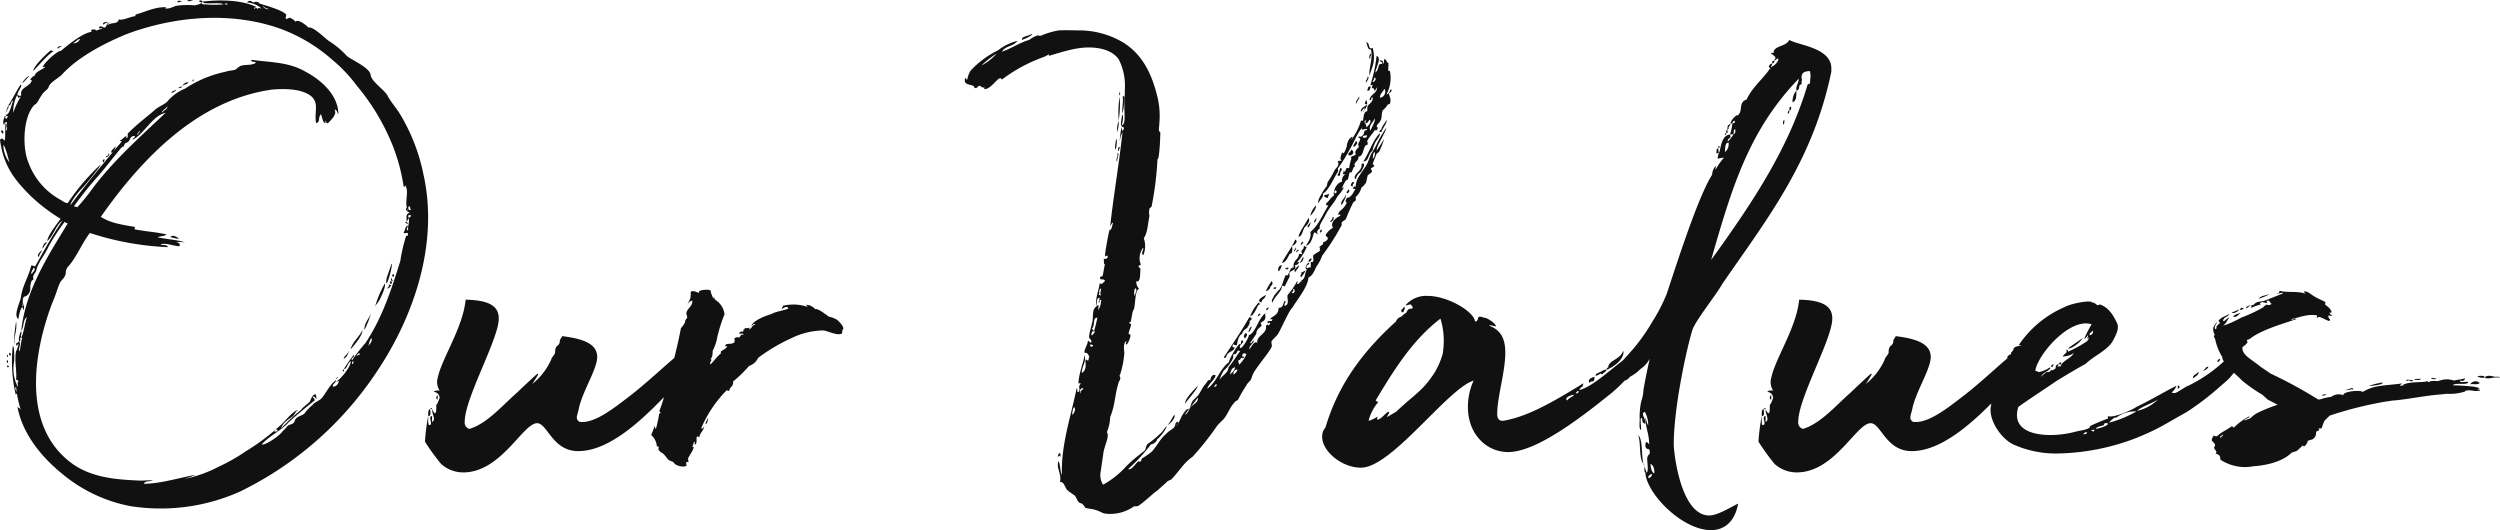 <svg xmlns="http://www.w3.org/2000/svg" width="422.64" height="89.625" viewBox="0 0 422.64 89.625">
  <path id="パス_2478" data-name="パス 2478" d="M29.6-76.64c-.32-.16-.56-.16-.56.08C29.28-76.4,29.68-76.32,29.6-76.64Zm-3.44,0c-.4,0-.8-.24-.8.24A3.048,3.048,0,0,0,26.16-76.64ZM28-63.04c0-.16.24-.16,0-.4C28-63.2,27.76-63.2,28-63.04ZM-3.44-57.92c-.08-.56.48-.72.16-.96C-3.44-58.48-3.68-58-3.44-57.92Zm-.96,3.04c0,.32-.16.4.24.64C-3.92-54.48-4.16-54.72-4.4-54.88Zm17.28,5.52c0-.16.16-.24.16-.48C12.8-50,12.56-49.52,12.88-49.36ZM63.84-39.2c0-.16.24.24.48.24C64.32-39.04,64.08-39.6,63.84-39.2Zm-2.32,6.96c-.24,1.12-1.12,2.72-.8,3.36C61.04-29.28,61.84-32.24,61.52-32.24Zm.32,1.76-.24.24C62-29.68,62.08-30.56,61.84-30.48Zm-.32.56c-.16.4.08.88.24.48C61.6-29.52,61.6-29.76,61.52-29.92Zm-.24.64c0,.32,0,.4.24.48C61.6-28.96,61.76-29.28,61.28-29.28ZM58.72-24.8a1.635,1.635,0,0,1,.4-.72c.4-.4,1.6-2.96,1.28-3.36A17.6,17.6,0,0,0,58.72-24.8Zm-1.76,3.76a15.985,15.985,0,0,0,1.2-3.04C57.92-23.12,56.88-22.24,56.96-21.04ZM-1.92-22.48c-.08.4-.56,3.92-.24,3.68C-2.4-19.6-1.68-21.04-1.92-22.48ZM53.44-14.4C53.76-13.92,52.96-13.92,53.44-14.4ZM52.4-13.12c0,.24-.48.24-.16.32C52.4-12.88,52.56-13.12,52.4-13.12ZM-2.96-16.64c.24-.24.24-.4-.08-.56C-3.2-17.04-3.04-16.88-2.96-16.64Zm-.48-.24C-3.04-16.64-3.52-16.08-3.44-16.88Zm-.08,1.12s.08.4.24.24C-3.28-15.76-3.28-16.16-3.52-15.76Zm.08.72C-2.72-14.96-3.52-14.4-3.44-15.04ZM2.4-34.56c-.16.32-.96.8-.48,1.2C2.16-34.32,2.32-33.84,2.4-34.56ZM5.68-68.24c-.72,0-3.04,2.24-3.12,2.8.08,0,.24-.24.4,0-.8.56-1.68.8-1.76,1.52,0-.32-.72.48-.72.48,0,.24.24,0,.24.24-.24,1.04-2.08,1.12-1.76,2.48-.32.24-.24,0-.64,0-.08-.64.88-1.44.56-1.84-.8,1.12-1.36,2.48-2.16,3.6.64,0,.32-.64.88-.88-.32.72-.64,2.56-1.28,2.4,0,.24.4.24.4.4-.24,0-.24.56-.4.24-.24-.24.24-.48-.16-.4-.08.4-.48.96-.08,1.6,0-.72.24-.4.48-.64-.08.64.16,1.36-.24,1.52,0-.24.4-1.04,0-1.28-.16,1.12,0,2.08-.16,2.96-.24-.08-.32-.64-.8-.16.56,4.24,2.24,6.56,5.12,9.44A29.052,29.052,0,0,0,5.6-39.84c-.48.72-2.24,2.88-2.24,3.76,1.04-.88,1.44-2.72,2.56-3.44C4-36.72,2.64-34.16,1.28-31.76a.862.862,0,0,0-.64-.16c-.48,2-1.52,3.44-1.76,5.44-.24,1.04-1.28,3.04-.4,3.6,0-.32.4-2.16.72-2a.79.79,0,0,0,.16.48,3.443,3.443,0,0,0,0-1.28c0,.4,0,.64-.24.64.24-.48-.16-1.68.56-1.68a1.462,1.462,0,0,0,.8-1.44,2.923,2.923,0,0,1,.24-1.2c.48-.32.24-.32.24-.56,0-.56.48-.8.56-1.28.24-1.2,1.44-2.56,2.08-4a33.7,33.7,0,0,1,2.72-4.16c.16.32.24.16.48.32C3.6-33.76-.4-27.68-1.04-20.88c.48-.64.24-1.92.96-2.32-.32.72-.56,2.88-.96,3.36-.24-.24.24-.8-.08-.96-.16.48-.56,1.44-.16,1.76.16-.32-.08-1.04.4-.64-.24.64-.24,1.52-.48,2.24-.32-.32.48-1.36-.16-1.68,0,.4-.72.16-.24.8,0-.16.08-.24.24-.4,0,.4-.4,1.44-.4,1.2-.32,1.76.16,3.28,0,4.88.24.08.32.08.4.32-.4.32.16.88-.16.8a6.582,6.582,0,0,1-.56-4.24c0-.4.08-2.56-.24-2.56A24.975,24.975,0,0,0-2-10.16c.64-.16-.4-.88.08-1.28a17.848,17.848,0,0,0,.8,3.92A1.126,1.126,0,0,0-1.68-8C-.88-3.76,2,.08,5.68,3.12a25.572,25.572,0,0,0,11.6,5.6,32.826,32.826,0,0,0,18.56-2.4,58.308,58.308,0,0,0,23.28-20.4c6.32-9.44,10.4-21.68,7.84-33.2a31.8,31.8,0,0,0-3.92-10.16c-.64-1.12-1.6-2.08-2.24-3.36-.8-1.12-2.72-2.32-2.8-3.44-.24-1.2-3.12-2.4-4-3.12a14.343,14.343,0,0,0-2.96-2.48c-.64-.4-2.72-2.56-3.52-2.32-.24-.24-1.76-1.6-2.24-.96,0-.24-.72-.64-.96-.72l-.56.24c-.24-.24,0-.4,0-.72-.48-.72-3.04-1.44-4.56-1.92-.08-.32-.72-.32-.96-.16-.48-.24-.72-.48-1.12,0a4.071,4.071,0,0,1,2.48,1.04c-.24-.08-.64-.24-.8.16.08-.72-.56.08-.48-.16,0-.32.32-.08.32-.32-2.56-1.2-6.24-1.2-8.96-.88-.16.64,2.96,0,3.44.48a19.276,19.276,0,0,1-3.04,0c-.4,0-.56,0-.64-.24a3.044,3.044,0,0,1-1.2.4,13.689,13.689,0,0,0-3.12.08c-.48.16-1.36.64-1.92.4.16,0,.16,0,.24-.16-1.92-.08-3.52.8-5.04,1.2-.32.16,0,.32-.24.32-.56,0-2.4.88-2.72.48-.08.96-1.28.48-1.92,1.04,0-.24.16-.24.4-.48-.72.16-.4.72-.88.88-.4,0-.64-.48-.96,0,0,.24.56,0,.56.24-.72,0-.88.4-1.12.16-.32-.24-1.04,0-.64.32C9.52-71.36,6.88-69.28,5.68-68.24ZM-4.08-52.32c.4.32.88,2.48,1.04,2.96A5.117,5.117,0,0,1-4.08-52.32Zm1.68-5.44a6.171,6.171,0,0,1,.64-2.96c.4.64.08.48.64.24A12.374,12.374,0,0,0-2.4-57.76ZM1.04-31.6c.48.4-.08.64-.32,1.12C.48-30.8.96-31.2,1.04-31.6ZM64.4-41.92c.64,0,0,.24.48.48C64.32-41.04,64.4-41.68,64.4-41.92ZM40.72-75.36c.16.24-.88,0-.88-.48A1.171,1.171,0,0,0,40.72-75.36Zm-6.88-.8c0,.24-.24,0-.48.08C33.36-76.4,33.84-76.16,33.84-76.16ZM8.88-70.24a1.135,1.135,0,0,1-1.2.72C8.16-69.68,8.48-70.24,8.88-70.24Zm46,54.96v-.32C55.2-16.08,55.2-15.28,54.88-15.28Zm.8-1.36c-.08,0,.24-.64.48-.4C56.32-16.8,55.84-16.88,55.68-16.64Zm2-1.68a2.55,2.55,0,0,1,.48-1.36C58.4-19.12,57.84-18.72,57.68-18.32Zm5.92-19.2c.16.4.8-.32.72.4,0,.24-.32.24-.24,0a26.574,26.574,0,0,0-1.04,4.4c-1.52,4.88-3.04,9.6-5.92,13.92a25.329,25.329,0,0,0-2.24,2.88c-.32-.4.48-.4.32-.96a24.121,24.121,0,0,0-1.68,2.4c.4.24.64-1.04,1.12-1.28.16.72-1.68,3.12-2.48,3.44.24,0,.24-.08.48-.08a1.109,1.109,0,0,1-.88.96c-.48-.32.4-.56.4-1.12-1.2.88-1.76,2.4-2.56,3.2-.56.4-1.2.64-1.36.96A8.2,8.2,0,0,0,46.8-6.88c-.56.4-1.12.4-1.52.96-.16.48-.24.72-.88.88-.64.24-.64.64-1.2,1.04-.48.8-2.96,2.48-3.6,2.32C40.72-3.04,42.88-4,44.16-5.44,45.6-6.72,47.12-8,48.56-9.12c0-.24-.16-.48-.32-.48.16-.48.32,0,.64.24-.08-.24,0-.8-.24-.8s-.56.32-.88,1.2c-.48.56-1.12.88-1.52,1.44A31.606,31.606,0,0,0,42.88-4.4c.32-1.04,1.28-1.52,2-2.08.24-.16.56-1.04.96-1.04-.8-.08-2.64,2.32-3.12,2.64A37.327,37.327,0,0,1,36.96-.56a31.983,31.983,0,0,1-4.64,2.64,22.149,22.149,0,0,1-5.84,2.08,20.022,20.022,0,0,0,2-.72c-2.72.48-6,1.52-8.8,1.52.24-.56.96-.32,1.52-.56-.88-.08-1.68.08-2.64,0-3.84-.16-7.84-.56-11.04-2.88C-1.12-4.8,1.12-17.44,4.16-25.52c.64-1.44.8-2.24,1.28-3.36.24-.64.8-.8,1.04-1.68a1.693,1.693,0,0,1,.32-1.12c1.36-1.36,2.48-4.16,3.76-5.76a48.41,48.41,0,0,0,13.2,2.4c-.16-.4-.56-.32-1.28-.4.72-.48,2.16.24,3.2.24.24-.4-.16-.64-.56-.72a10.2,10.2,0,0,1,1.52.08c-1.36-.48-3.44-.56-4.64-.88.24-.16,1.28-.16,1.52-.48-2.4-.48-2.24-.32-5.12-.8-.64-.08,0-.24-.32-.48-2.48-.4-4.16-.72-5.68-1.68,6.96-9.92,16.4-19.76,28.96-21.52,2-.16,4.32-.16,6,.72C49.6-59.76,48.4-58,48.8-56c.8-.24.24-.8.8-1.52.24.4.24,1.28.72,1.52.16,0,0-.24,0-.48.24.4.24.48.48.48.48-.48,1.6-1.52,1.12-2.24.32-.24.48.56.64.72,0-3.2-2.88-5.76-5.44-7.12-2.96-1.76-6-1.6-9.28-2.08,0,.48.48.24.8.48-.56.48-1.6.32-2.32.48-.48.08-.72.4-1.2.72-.48.16-1.2.16-1.52.32a19.757,19.757,0,0,0-6.96,2.88A7.737,7.737,0,0,0,23.6-59.6c-.56.48-1.28.72-2.08,1.36-.56.56-3.12,2.48-4.56,4-.08.56.16.56-.24.8v-.4c-.48.24-.72.72-1.12.72,0,0,.32.32.4.16-2.72,3.2-5.84,6.96-8.72,10.8-.08-.48,1.6-2.56,1.92-2.8.32-.32,2-2.32,2.24-2.72a6.052,6.052,0,0,0,.96-1.36,36.77,36.77,0,0,0-5.6,6.56c-.56-.08-.64-.24-1.2-.56A11.773,11.773,0,0,1,.16-49.36C-.88-51.84-.8-57.04,1.2-59.12c.48-.16.72-.96,1.2-1.6.4-.72,1.04-.88,1.2-1.44.32-.88,1.84-1.52,2.4-2.24,2.72-2.88,7.04-5.12,10.72-6.64,8.08-3.04,17.76-3.92,26.16-.88a27.684,27.684,0,0,1,8.56,5.12,25.86,25.86,0,0,1,4.32,4.56,37.135,37.135,0,0,1,6.16,10.48,31.356,31.356,0,0,1,1.68,6.48c.24,0,.24,0,.24-.24.8,1.12-.24,2.88.48,4.32-.16,0-.16-.48-.24-.48-.32.32.24.72.56.8-.8.32-.48.72-.56,1.44.24,0,.24-.4.32-.48.32.32-.24,1.68,0,1.92-.56.4-.08-.48-.08-.72C63.84-38.56,63.84-37.84,63.6-37.52ZM42.24-4.16c.16.4-.24.16-.48.4C41.76-3.76,41.84-4.4,42.24-4.16ZM23.36-57.76c-4.4,4.16-8.72,8-12.24,12.64A33.406,33.406,0,0,1,8.4-41.76c0-.08-.32-.16-.56-.16a61.278,61.278,0,0,1,4.24-5.28c1.44-1.68,2.48-3.12,3.92-4.8.24,0,.16.16.48-.56.24-.16.48-.16.64-.4.24-.16.24-.88.96-.88.32.16-.32.4-.32.64C19.68-54.08,21.12-57.28,23.36-57.76Zm-4.48,3.04c.32.24-.24.4-.24.72C18.4-54.32,18.88-54.32,18.88-54.72Zm4.72-4.16c.24.4-.56.72-.88,1.12C22.72-58.24,23.6-58.48,23.6-58.88Zm40.8,18.8c-.08-.32,0-.48.48-.32C64.72-40.4,64.88-39.92,64.4-40.08ZM28-76.8c-.4.16-.8-.24-.96.16C27.44-76.64,27.76-76.56,28-76.8ZM13.52-73.12c-.32,0-.88.08-.72.48C13.04-72.88,13.92-73.2,13.52-73.12ZM5.2-68.56c0-.24.8-.48.56-.48C5.44-69.04,4.88-68.88,5.2-68.56Zm-1.28.24c-.64.56-2.72,2.48-2.96,3.44.24,0,2.24-2.56,3.44-3.28Zm22.32,6c.24-.24.8-.24.96-.56C26.72-63.04,26.16-62.4,26.24-62.32Zm-.8.4c.08,0,.56,0,.72-.24C25.76-62.32,25.28-61.68,25.44-61.92Zm-1.12.8c.32,0,.96-.48.8-.56C24.88-61.44,24.4-61.44,24.32-61.12ZM.32-64c-.4.08-1.36,1.2-1.12,1.2A15.358,15.358,0,0,0,.32-64ZM14.16-51.04c.4.16.96-1.28.64-.96C14.56-51.6,14.16-51.52,14.16-51.04Zm-.48.16c.08.56-.4.24-.4.64C13.52-50.24,14.16-50.8,13.68-50.88ZM60.88-28a1.61,1.61,0,0,0,.64-.64.588.588,0,0,1-.48-.16C61.28-28.24,60.88-28.48,60.88-28ZM2.56-34.72a3.606,3.606,0,0,1,.8-1.12C2.8-35.92,2.48-35.04,2.56-34.72ZM56.64-21.04c-.56,1.2-1.76,2.08-2,3.28C55.44-18.72,56.64-20.08,56.64-21.04Zm-3.2,4.88c.48-.16.96-1.04.8-1.36C54.24-16.88,53.68-16.88,53.44-16.16ZM24.16-36.72c.32,0,1.28.4,1.44.16C25.2-36.72,24.56-37.28,24.16-36.72ZM67.76-6.48v-.08a35.756,35.756,0,0,0-.56,4.4A37.08,37.08,0,0,0,69.92,1.6a5.577,5.577,0,0,0,3.76,1.44c6.4,0,10.08-8.32,12.48-8.32,1.76,0,2.56,4.72,6.96,4.72,5.6,0,11.44-6,14.8-9.44a10.59,10.59,0,0,0,1.6-2.56c.64-1.44,2-3.04,2-4.24a1.476,1.476,0,0,0-.4-.96c-2.8,2.16-6.24,5.6-9.76,8.24-2.4,1.84-5.68,4.4-8.08,4-.4-.4-.4-.4-.4-.8,0-.24.24-.96.32-1.36.56-2.88,3.12-6.72,3.12-8.8,0-2.4-2.8-3.12-5.92-3.52,0,.08-.4.64-.4.72,0,1.2-.8.48-.8,2.08,0,.24-.64.88-.64,1.12a11.034,11.034,0,0,1-3.2,4.16c-.16.24.32-.48.8-1.28.32-.48.16-.48,0-.4-.4.32-2.96,2.72-3.36,3.12-2.64,2.32-5.12,5.28-8.08,6.16a1.108,1.108,0,0,1-.8-1.2c0-4,5.76-14,5.76-17.44,0-1.92-1.28-3.12-5.6-3.2-.48,4.8-4,9.84-4.72,13.2a2.627,2.627,0,0,0,.32,2.16c-.16,0-.88-.08-.96.24a1.032,1.032,0,0,1,.96.96c0,.08-.4,1.2-.56,1.2,0,.88,0,1.44-.24,1.44-.08,0-.32-.32-.48-.72,0,.72.32,1.2.32,1.68,0,.24-.16.48-.32.48v-.96c-.8,0,.32,1.52-.48,1.52C67.68-4.96,67.76-6.08,67.76-6.48ZM69.36-10c-.24.08-.4.64,0,.72ZM68.08-7.68c-.4.08-.32.8-.32,1.2.56,0,.32-.8.32-1.2h.32C68.32-7.92,68.32-7.92,68.08-7.68ZM136.8-22.8a4.182,4.182,0,0,0-1.28-.48c-.4-.24-1.84-1.44-2.32-1.28-.16,0-.16-.32-.4-.32a1.683,1.683,0,0,0-1.2-.4c.24.16.32.32.24.32a7.459,7.459,0,0,0-4.16-.16c.16-.08-.16.4-.16.56.32-.16.8-.64,1.12-.16,0,.24-2.24.56-2.8.96-.8.24-3.12,1.04-3.44,2-.08.24.4-.56.64-.16-.72.16-.32.4-1.04.8l.08-.4c0,.24-.8.16-.48.16-.72,0-.08.24-.56.24.08.72-.56,0-.72.72.4,0,.72-.16.72.24-.56-.4-.4.48-.96.4.16-.24-.4.08-.56.08a2.16,2.16,0,0,1,0,.72c-.4.4-1.28.16-1.44.4-.4.4.16.24.24.24-.32.72-1.44.8-1.04,1.2-.8.64-1.28,1.44-1.84,1.92-.16-.56.56-.88,0-.88.4-.32.4-1.04.4-1.44a7.715,7.715,0,0,0,.8-2.4,26.364,26.364,0,0,1,1.2-3.76A3.281,3.281,0,0,0,116.48-26a.8.8,0,0,1-.4-.8,1.658,1.658,0,0,1-.16.48c-.24-.88-.4-.8-.4-1.36-.4-.32-1.44-.08-1.6-.08-.08.08-.64.16-.32.48-.72-.24-.56-.32-1.36-.32-.24.32,0,.64-.16.8.16.4-.48,1.12-.48,1.52a.938.938,0,0,1,.8-.72c.08.88-.72,1.2-.96,1.92-.16.4.08.4.08.8.08.32-.24.32-.32.72,0,.4-.56,1.04-.72,1.2a81.347,81.347,0,0,1-2.4,9.44,21.248,21.248,0,0,1-1.28,4.64c.32.08.24.32,0,.4a20.365,20.365,0,0,1-.56,2.56c-.16-.08-.16-.48-.24-.48a7.775,7.775,0,0,1-.56,1.52,2.735,2.735,0,0,1,.96,1.92c.24,0,.32,0,.32.16-.24.64.56.88.8,1.12.88.88.48.96,1.68,1.36.24.64,1.68.96,2.24.64,0,0-.16-.48,0-.64.56,0,.24,0,.24-.56.24-.72.8-1.12.96-2-.16,0-.24,0-.24-.08.24-.24.08-.64.4-.8.08.24-.16.4.08.48.56-.32-.16-1.84.72-1.2,0-.72.88-1.28.8-2,0,.32-.4.72-.48.4a20.778,20.778,0,0,1,4.16-6.24c.24-.24.32,0,.56,0,0-.64.8-.8.64-1.6A21.753,21.753,0,0,0,122-14.96a2.561,2.561,0,0,0,1.52-1.36,29.587,29.587,0,0,1,5.52-3.28,12.58,12.58,0,0,1,5.6-1.36c.8.16,2.24.88,2.96.56.24-.08.08-.56.24-.72C138.24-21.36,137.28-22.48,136.8-22.8ZM115.04-6.16c-.16.48-.4.64-.4,1.04C115.04-5.2,115.12-6.4,115.04-6.16ZM226.32-69.68c.24.48.24,1.36.8,1.2.4,1.52-.4,3.28-.24,4.4.56-1.68,1.04-2.4.56-4.64C226.56-68.32,227.04-69.6,226.32-69.68Zm.72,1.92c-.08.08-.4.8,0,.88C226.88-67.28,227.36-67.68,227.04-67.76Zm.08,5.6c-.56-.24-.48.4-.64.64C227.04-61.36,226.96-62,227.12-62.16Zm-42.48.96c-.16.4,0,.64.08.32C184.72-60.96,184.72-61.6,184.64-61.2Zm.48.72c.24.48-.16,2.32,0,2.8a10.74,10.74,0,0,0,.32-2.8C185.44-60.56,185.28-60.56,185.12-60.48Zm-.48,0a16.766,16.766,0,0,0-.16,4A17.089,17.089,0,0,0,184.64-60.48Zm44,6.16c-1.2,1.2-1.76,3.2-2.8,4.8.8,0,.8-.88,1.2-1.44.08-.24.4-.32.4-.56a3.048,3.048,0,0,1,.24-.8C227.92-53.12,228.72-53.68,228.64-54.32Zm-4.08,1.36c0,.24-.64.8-.32.96C224.56-52.16,225.12-52.8,224.56-52.96ZM184.48-52s-.24.72,0,.72C184.48-51.52,184.88-52,184.48-52Zm39.28.48c.08.4-.8.64-.32.96C224.08-50.48,224.48-51.28,223.76-51.52Zm-39.52.56c.24.56-.4,1.2,0,1.44C184.16-50,184.72-50.96,184.24-50.96Zm41.52,1.76c-.4.08-.08.4-.32.8-.32.72-1.52,1.28-.88,1.92a1.776,1.776,0,0,1,.88-1.28C225.76-48.32,226.24-49.12,225.76-49.2Zm-1.68,3.12c-.24.16-.64.72,0,.8C223.84-45.76,224.64-45.92,224.08-46.08Zm-.8,1.28c0,.32-.32.24-.24.64C223.36-44.08,223.68-44.72,223.28-44.8Zm-5.44,2.72a3.211,3.211,0,0,0-.96,1.76C217.28-40.72,217.92-41.6,217.84-42.08Zm2.8,1.92c0,.56-.32.48-.4.88C220.64-39.28,221.12-40.16,220.64-40.16Zm-4.08.16c-.48,1.04-1.52,2.32-1.68,3.2.64-.08.64-.96,1.04-1.6C216.24-38.72,216.96-39.36,216.56-40Zm2.08,2c0,.08-.32.48,0,.48C218.72-37.6,219.04-38,218.64-38Zm-3.68,3.44c-.32-.16-.64.4-.32.4C214.64-34.4,214.88-34.4,214.96-34.56Zm.72,1.2c-.24.24-.32.64-.64.96C215.52-32.4,215.84-33.2,215.68-33.36ZM212.08-32c-.56.08-.64.4-.64,1.04C211.84-31.12,211.92-31.6,212.08-32Zm2.8,0c-.16.4-.96.72-.56,1.2C214.48-31.2,215.12-31.68,214.88-32Zm-1.84.72c.4-.48-.16-.32-.48-.08C212.72-31.36,212.88-31.28,213.04-31.28Zm-2.4,3.2c.24.16.48.16.48-.24C210.96-28.16,210.64-28.32,210.64-28.08Zm-1.28,1.12c-.4.24-1.84.96-.72,1.28C208.56-26.16,209.28-26.32,209.36-26.96Zm-2.64,3.6c.72-.16,1.2-1.84,1.44-1.92.16-.08.32-.08,0-.4A6.312,6.312,0,0,0,206.72-23.36Zm3.2-1.44c-.48-.08-.4.24-.56.4C209.76-24.32,209.76-24.8,209.92-24.8Zm-1.44,1.04c-.32-.16-.64.4-.32.4C208.24-23.6,208.48-23.6,208.48-23.76Zm-2.64,3.28c-.08.32-.4.48,0,.88C205.92-19.76,206.56-20.48,205.84-20.48ZM174.64-.16c-.48-.16-.32.4-.48.56.4-.08.16-.4.48,0Zm12.64-26.96c-.24,1.04-.24-.96,0-.96C187.68-27.92,187.36-27.36,187.28-27.12ZM196.64-8c-.32.48-.48,1.12-.96,1.28.64-.96,1.44-1.84,2.16-2.88C198.08-8.96,197.04-8.4,196.64-8ZM161.28-65.76a15.706,15.706,0,0,1,2.56-2A8.633,8.633,0,0,1,161.28-65.76ZM227.44-50c0-.4,0-.88.32-1.12C227.92-50.96,227.68-50.08,227.44-50ZM181.12-26.96c.24-.56-.16-.8.4-1.12-.08.72-.24.72,0,1.28A.47.47,0,0,0,181.12-26.96Zm32.64-.4c.08-.24.4-.16.16-.64C214.56-27.92,214.08-26.96,213.76-27.36Zm-33.44,6.48c-.4-.24-.4-.72-.24-.48.4-.8,0-1.76.8-1.76A22.914,22.914,0,0,1,180.32-20.88Zm.16.08s-.32.72-.64.64C179.92-20.48,179.84-20.96,180.48-20.8Zm-.32,2.32c0,.4-.64.32-.48-.08C179.84-18.72,179.84-18.48,180.16-18.48Zm24.56,2.56c.72-.16-.08-.4.96-.4,0-.24-.24-.24-.32-.24,0-.56.32-.64.72-.4a5.7,5.7,0,0,1-1.2,1.76A1.075,1.075,0,0,1,204.72-15.92Zm-1.36,2.4c-.08-.16.16-1.2.8-1.2,0,.24-.08.24-.08.16C204.08-14.16,203.68-13.92,203.36-13.52Zm.48,0s.08-.96.72-.8A1.2,1.2,0,0,1,203.84-13.52Zm-3.28,2c.08-.08.32-.16.32-.4C201.28-11.76,200.88-11.28,200.56-11.52Zm-22.48,1.2c-.32-.16-.16-.96.4-.88C178.48-10.8,177.84-10.88,178.08-10.32Zm-1.52,3.6c.16-.4.08-.96.4-1.28C177.28-7.68,176.96-6.8,176.56-6.72Zm-6.8-64.4c-.32.4-1.84.4-1.6,1.04C168.32-70.16,170.08-70.8,169.76-71.12Zm56.56,11.2c-.24.56-.4.72.16.72-.32.4-1.2.64-1.04,1.28.24-.24.32-.48.64-.64.08.4-.64.88-.24.64C226.32-58.56,226.72-59.28,226.32-59.92Zm-2.56,6.8c.48-.88.16-.64-.32-.16a2.417,2.417,0,0,0-.4,1.28c.08-.48-.56,2-.8.72.08.48-.56,1.2-.08,1.6-.08.08-.64,0-.64.16.4.72-.4,1.12-.56,1.52a13.574,13.574,0,0,1-1.12,1.92c-.16.32-.08.72-.32.88a13.233,13.233,0,0,0-1.2,2c0,.08-.24.64,0,.72,0-.48.96-1.04.64-1.6.96-.4,1.92-2.72,2.56-3.68.16-.16,0-.4,0-.56a29.446,29.446,0,0,0,2-3.2c.8-1.36,1.36-2.96,2.24-3.84-.72.96.72,0,.72.48,0,.08-.4.08-.4.16-.24.4,0,.56-.56.96-.16.16-.4-.16-.56.16.96.32-.4.88.16,1.6-.4.4-.8.72-.56,1.28-.08.24-1.12.32-.72.64a8.347,8.347,0,0,0-.4,1.68c-.08,0-.32-.08-.4,0-.4.4-.08.88-.56.4.16.48-.56.64.48.64-.64,0-.8,1.04-.72,1.28-.72,0-1.6,1.36-1.36,2.32-.4.16-.8.88-1.2,1.2-.16.08-.32.48.24.48-.96,1.52-1.6,3.28-3.04,4.48.24,1.04-.56,1.92-.72,2.32.96-.24,1.12-1.68,1.36-2.24.16-.08.64.4.72.32-.48-.32,0-.96.24-.96-.16-.64.4-1.2.96-2.32.64-1.28,1.52-2.08,2-3.12a7.481,7.481,0,0,0,1.12-1.52c-.32,0-.32.24-.4.32a5.963,5.963,0,0,1,.8-1.6c.32.32.48-1.12.56-1.28h.32c.32-.64.24-.88.64-1.04-.56-.56.8-.96.48-1.6.88-.08.8-1.2,1.2-1.84.08-.16.4-.16.4-.24.08-.16-.08-.56-.08-.56.4-.8,1.04-1.36,1.36-2,0,.64.8-.4.24-.4.08-.56.48-.64.64-1.04.32-.48.16-1.28.4-1.76.4-.4.64-.56.8-.96a1.352,1.352,0,0,0,.4-.16c.32-.72-.16-1.52-.16-1.68.08-.24.72-.4.32-.8-.24.4-.24.8-.72.88a5.834,5.834,0,0,0,.56-4c-.48.4-.16-.88-.24-1.28-.4-.16-.32-.72-.72-.64-.08.24.08.72-.24.72.24-.64-.4-.4-.48-.64-.16.4.8.4.24.72-.64-.16-.32,1.04-1.04,1.44.24-1.04,1.12-2.56.24-2.8a24.754,24.754,0,0,1-1.04,4.88c.32.32.48-.64.24.56.8-.08.08,1.2.88-.16,0,1.12-1.12,1.12-1.28,2.16.48.16.16-.56.56-.4,0,.8-.56.96-.88,1.44-.08.16,0,.56-.08.88-.64,0-.56,1.12-.72,1.6,0,0-.32-.08-.32,0A10.633,10.633,0,0,1,223.76-53.12Zm3.68-9.84c0-.32.24-.32.24-.72C228.16-63.76,227.84-62.96,227.44-62.96Zm1.2,2.64c0-.64.48-.88.72-1.44C229.68-61.76,229.68-60.4,228.64-60.32Zm-1.6,5.6c-.4-.88.48-1.44.72-2.08C227.92-56.32,227.28-55.36,227.04-54.72ZM226.32-56c.32-.08.4-.4.56-.56.48.16-.16,1.04-.56,1.28.16-.64-.56-.8-.16-1.2C226.56-56.4,225.92-56.16,226.32-56Zm-.56,2.4c0-.48.4-.16.56-.4C226.72-53.76,226.16-53.36,225.76-53.6Zm-4.8,9.44v-.4C221.44-44.88,221.44-44,220.96-44.16Zm5.6-19.76c.08.4-.48.8-.24,1.04C226.48-63.2,226.96-63.68,226.56-63.92Zm-1.44,3.44c-.08.32-.8.88-.4,1.2C224.64-59.76,225.36-60.16,225.12-60.48Zm4.64,3.92c-.24.56-.72.96-.88,1.6-.16.16-.64.4,0,.48C229.12-55.2,229.92-56.08,229.76-56.56Zm-45.28.16a4.106,4.106,0,0,0-.24,1.92A5.964,5.964,0,0,0,184.48-56.4Zm-.4,3.12c-.32,1.2-.24,2.4,0,1.28C184.16-52.4,184.24-53.52,184.08-53.28Zm37.84,4.88a3.157,3.157,0,0,1-.48,1.2c.48.24.48,0,.48-.4C221.92-47.76,222.56-48.4,221.92-48.4Zm-2,4.32c-.08.32-.88,0-.64.56.24,0,.24.16.56.16C219.84-43.6,220.16-44,219.92-44.08Zm2.96.16c-.16.64-1.04,1.2-.72,1.76C222.48-42.56,223.04-43.76,222.88-43.92Zm-5.04,4c-.08.24-.56.56-.16.72C217.68-39.36,218.08-39.92,217.84-39.92Zm-.96.72c-.16.24-.72.64-.32.8C216.72-38.48,217.12-39.52,216.88-39.2Zm-2.56,2.88c-.56,1.36-1.44,2.4-2.24,3.92.64,0,.96-.88,1.2-1.28.08-.24.16-.24.4-.32a1.589,1.589,0,0,0,.08-1.2C214.16-35.36,214.96-36,214.32-36.32Zm1.36.4c-.32-.08-.56.56-.32.56C215.36-35.68,215.76-35.6,215.68-35.92ZM214.24-32c.64.08,1.04-.88.32-.4a9.22,9.22,0,0,0,1.76-2.8c-.24.24-.16.08-.56-.08.16.72-.72.72-.24,1.36-.24.16-.16,0-.56,0,0,1.04-1.12,1.04-.88,2.32-.64-.08-.64.8-1.04,1.28,0,.16-.16,0-.32,0-.48.96-.56,2-1.2,2.56-.16.16-.48.56-.8.96-.08.32-.56.8-.24,1.12.4-1.12,1.6-1.84,1.6-2.8.16-.08.24,0,.48.08.32-.72.56-1.12.8-1.6.08-.16-.08-.48,0-.72C213.52-31.12,214.72-31.12,214.24-32Zm.08-2.96c.24.24-.48.48-.08.64C214.24-34.48,214.72-34.88,214.32-34.96Zm2.8,1.84c-.4,0-.48.24-.56.56C216.88-32.56,217.04-32.8,217.12-33.12Zm-1.04,2a3.924,3.924,0,0,1-.8.4c.4,0-.4.64.08.72A4.405,4.405,0,0,0,216.08-31.12Zm-9.04,9.52c-.56,0-.4.72-.72.88C206.88-20.72,206.72-21.36,207.04-21.6ZM195.68-8.56c.56-.8,2.16-2.56,2.16-3.04C197.04-10.72,195.76-9.52,195.68-8.56Zm-1.76,1.84c-.48.56-.64,1.2-1.2,1.76C193.36-5.28,194.08-6.16,193.92-6.72ZM206.56-23.2c-1.28,2.32-2.8,4.48-4.32,6.8.48.32.4-.4.64-.56.24-.4,1.2-.56,1.2-1.12-.32,0-.4-.08-.32-.4.16-.32.16.08.72,0,.08-.64.24-1.6.88-1.92.08-.56.72-.88.8-.96.48-.64.56-1.04.4-1.2C207.12-22.72,207.04-23.2,206.56-23.2Zm-1.52,5.68c-.88,1.2-.96,1.52-2,2.8,0,.96-1.2,1.44-1.52,2.16a5.774,5.774,0,0,1,.72-1.6,6.9,6.9,0,0,0,1.6-2.16v-.56c.08-.08.4-.08.4-.08C204.96-17.76,204.08-17.52,205.04-17.52Zm5.28-11.76a9.482,9.482,0,0,0-.96,1.68,1,1,0,0,0,.8-.88C210.64-28.56,210.48-29.36,210.32-29.28ZM191.76-3.76a16.929,16.929,0,0,1-2.4,2c-.24.24-.24.64-.4.96-.08.24-.48.4-.8.72a23.225,23.225,0,0,0-2.32,2,15.326,15.326,0,0,1-4,3.2,3.063,3.063,0,0,1-.4-2.24l.48-3.28c.24-1.28,1.04-2.72.56-3.36a7.071,7.071,0,0,0,.56-2.56c.88-2.08.8-4,1.44-5.84,0-.24.24-.32.24-.56.16-.24-.24-.64,0-.8a14.981,14.981,0,0,0,.72-3.68c0-.16-.32-1.68.4-2,0,.08-.32.48,0,.64a3.379,3.379,0,0,0,.64-1.6c0-.16-.32-.16-.32-.24,0-.4.48-1.36.4-1.68,0,0-.4,0-.24-.32.32.4.32-1.36.64-2,.4-.4.16-3.28.96-3.6a1.931,1.931,0,0,1-.48-1.28c.8.32.64-1.44.72-2.08.08-.16-.8-.4.08-.72a2.82,2.82,0,0,1,.4-2.88c.08.48-.48.96,0,1.28a3.979,3.979,0,0,0,.08-2.88c.64-.8.72-2.64.96-3.76a3.03,3.03,0,0,1,0-1.2c0-.16.4-.24.4-.56a55.287,55.287,0,0,0,.96-7.84c.32.16.48-3.76.48-4.4,0-.24-.24-.24-.24-.56,0-.4.08-.8.08-1.2a13.536,13.536,0,0,0-.4-4.64c-1.04-4.16-2.8-7.2-5.92-9.04a14.61,14.61,0,0,0-6.8-1.92c-1.2,0-2.88-.08-3.92,0a12.992,12.992,0,0,0-2.96.88c-.32.08-.48-.08-.72,0a5.174,5.174,0,0,0-1.28.72c-1.68.48-2.8,1.36-4.64,2,.64-1.04,2-.88,2.64-1.84a8.944,8.944,0,0,0-3.28,1.6,15.943,15.943,0,0,0-4.64,3.44,4.288,4.288,0,0,0-.56,1.52c-.24,0-.4-.64-.4,0-.16.88.96.8,1.36,1.04.4.16,0,.32.48.4.24,0,.32-.4.72-.4,0,0,.64.56.72.16v.4c1.28.08,2.56-2.64,2.96-1.6a26.457,26.457,0,0,1,7.12-3.84c.4-.16,1.2-.72.8-.16,3.12-.96,4.88-1.44,6.8-1.44,1.68,0,3.92.4,5.04,2a9.7,9.7,0,0,1,1.04,5.04c0,1.12-.08,2.16-.08,3.2,0,.88.24,2.8-.4,2.88,0-.48.4-1.28,0-1.84,0,1.04-.56,2,.32,2.24,0,.32-.08.48-.32.56,0-.16,0-.56-.08-.56a14.756,14.756,0,0,0-.32,3.12,4.663,4.663,0,0,1,.48-2.32c-.56,5.36-1.6,11.28-2.08,16,.08-.24.4-.88.48-.64-.16.4-.16.96-.48,1.2-.08-.88-.88,3.84-.88,4.32,0,.4.4-.4.48.24a.5.5,0,0,1-.72.24c.16.24-.08.96.24.96-.08.16-.24,1.36-.4,2-.24.08-.64.16-.32.56.32,0,.72,0,.72.32-.24.08-.48.72-.88.32-.16,1.28-.8,2.56-.56,3.84.16-.48-.08-1.36.56-1.36,0,.08-.32,1.12-.16.8.32.08-.08-.64.4-.4a3.6,3.6,0,0,1-.48,1.68c0-.88.24-1.2-.56-.4-.4.4-.32,1.2-.4,2.08-.24,1.44-.72,2.4-.56,3.12.32,0,.72,1.28-.24.32,0,.72-.72,1.6-.56,2.08.72.08.56.4.8.64-.24.56,0,.96-.56.48-.32.32.4,1.6-.72,2.32,0-1.2.8-1.84.48-3.04-.24,1.44-1.04,3.28-1.04,4.88,0-.08.16-.16.4-.08-.64.8.08.8-.4,1.44-.4.08,0-.64-.32-.56-1.04,5.04-2.64,9.52-2.48,14.64-.32-.72-.24-1.68-.56-2.4-.48,1.2.56,2.08.24,3.52.72,0,.8.88,1.2,1.36a11.446,11.446,0,0,0,1.2.88c.4.32.48.96.8,1.2.08.16.4.16.48.24.24.08.4.48.64.72.56.16,1.2.16,1.84.4.56.16.96.48,1.44.56a6.96,6.96,0,0,0,4.88-1.2c.24-.08.64,0,.72-.08,1.12-.72,2.16-1.84,3.28-2.64l1.52-1.36c.16-.24.48-.32.8-.48.8-.8,1.52-1.84,2.32-2.72A8.013,8.013,0,0,1,196.96.4a47.65,47.65,0,0,0,4.08-5.12c.4-.56.88-.88,1.2-1.28.64-.72,1.04-2,1.84-2.8.16-.32.4-.16.64-.56a19.818,19.818,0,0,1,1.36-2.32c.16-.4.56-.64.8-1.04a5.37,5.37,0,0,1,.48-1.2c1.12-1.76,2.48-3.2,2.96-4.24.16-.24-.08-.64,0-.96.24-.4.8-.8,1.12-1.28.88-1.6,1.84-3.92,2.4-4.4.8-1.36,2.64-3.52,2.72-5.12.96-.4,1.12-1.68,1.52-2.08a7.465,7.465,0,0,0,.8-1.6,38.069,38.069,0,0,0,2.88-4.4c.08-.16.32-.56.4-.72s-.08-.4.08-.56c.24-.24.48-.32.64-.48a25.812,25.812,0,0,1,1.2-2.72c.08-.24.4-.32.48-.48s-.08-.4,0-.56a3.272,3.272,0,0,0,.96-1.6,2.853,2.853,0,0,0,.8-.88l.24-1.12c.16-.24.56-.4.72-.64.08-.24-.16-.4-.16-.56,0-.08.4-.24.56-.4.08-.16-.24-.24-.24-.48l.64-1.6c0-.08.4-.32.4-.32a12.988,12.988,0,0,0,.88-2.24c-.4.64-.8,1.36-1.28,2,.08-.96.88-1.92,1.2-2.8a4.163,4.163,0,0,0,.48-1.12,19.508,19.508,0,0,0-1.68,2.88,17.975,17.975,0,0,1-.96,1.68c-.24.56-.4,1.12-.64,1.6-.8,1.44-1.92,2.4-1.92,3.84-.4-.08-.4.16-.48.4.08,0,.4-.08.4.08-.32.4-.4.88-.96,1.28-.16.16-.48,0-.56.32s-.24.4.08.64a3.425,3.425,0,0,1-1.2,1.44l-.32.56c.24,0,.56,0,.4.24-.8.32-1.76,1.2-1.2,2a3.275,3.275,0,0,0-1.2,1.12c-.16.4.32.32.32.72-.08.4-.88.72-.88.56.4.4-.48.64-.64.96.56-.16-.08.24.24.48-.48.4-.88.48-1.2.88-.08.32.32,1.28-.4,1.04v.96c-.32-.16-.64.32-.72,0-.16-.56.8-.48.32-.8-.48.32-.64,1.12-.24,1.12-.48.72-.16,1.52-1.04,1.92.08,0,.16.08.24.08-.48,0-.4.48-.88.48,0-.32.24-.4,0-.48a11.936,11.936,0,0,1-1.6,2.32c-.16.56.4,1.6-.48,1.84-.24-.4.4-.64,0-.88-.32.48-.24,1.28-1.04,1.2,0,1.44-1.36,1.44-1.44,2,.08-.08.4-.08.4,0-.16.48-.4.08-.8.32-.16.72.4-.08.4.32,0,.16-.24.16-.16.4-.4-.32-.24-.16-.56,0,.32,1.36-1.68,1.68-1.44,2.88-.56-.32-.88.56-1.36,1.12,0-.72.48-.72.8-1.44-.32-.16-.4.72-.64.32l1.04-1.52c-.08-.72.72-1.12.88-1.36,0-.16-.16-.32-.16-.4.08-.24.56-.4.64-.56.4-.64-.08-.88.24-1.2-1.28.8-1.68,3.36-2.88,3.76,0,.48-1.2,2.4-1.44,2.16-.4-.48.8-.88.4-1.28-.4,0-.16.32-.4.72,0-.72-1.76,2.08-1.92,2.96-1.6,1.2-2.08,3.44-3.68,4.48.32-.96,1.12-1.28,1.44-2.24-.64-.32-.8.4-.96.88-.24-.4-.56.4-.96.8-.32.4-.64,1.12-1.04,1.68l-.64.64c-.56.48-.56,1.04-.8,1.6-.24.08-.64.16-.72.4-.88,1.04-.72,1.44-1.52,2.56.08-.32.32-.4.32-.72-.64,0-.4.64-.72.96-.4.4-.88.56-1.28,1.04-1.04.8-1.52,2-2.48,3.04a11.432,11.432,0,0,1-1.6,1.12c-.16.08-.16.48-.32.56,0,.08-.24-.08-.4,0-.48.4-1.12,1.52-1.68,1.28a30.289,30.289,0,0,0,3.84-4.16c.16-.08.4-.08.56-.24a.853.853,0,0,0,.48-.64c.48-.24,1.68-1.84,1.6-2.24Zm38.08-2.56c0-.24.64-.88.24-.88-.32,0-1.44,1.52-1.92,1.28l.08-.48a5.4,5.4,0,0,1-1.52.72,7.9,7.9,0,0,1,1.6-3.12c.16-.08-.16-.08-.4-.32,3.12-5.2,6.24-10.24,10.96-13.84a12.993,12.993,0,0,1,.56,3.76,16.892,16.892,0,0,1-.16,2.08,12.539,12.539,0,0,1-1.44,3.36c-2,3.04-2.96,3.28-6.48,6.56Zm30.48-2.8c-.64-.48.72-.96,1.12-.96C261.36-9.76,260.56-9.6,260.32-9.12ZM232.56-24c.08-.16.48-.88.16-.96-.24.4-.48.48-.48.64S232.32-24.08,232.56-24Zm29.2,13.68c.16-.4.4-.4.48-.4C262.24-10.56,262.24-10.32,261.76-10.32Zm5.52-4.64c-.16.16.08.24,0,.24-.16,0-.4.24-.32.4.16,0,2.4-1.04,2.8-2.56a.883.883,0,0,0,0-.64C269.36-16.16,267.52-15.92,267.28-14.96Zm-.32.64c-.4-.08-.88.32-1.12.4-.48.24-.72.24-.72.64a1.875,1.875,0,0,0,.8-.4c.16.08.24.16.4.08C266.48-13.92,266.72-13.76,266.96-14.32Zm-2.8,2.24c.08-.48.56-.08.72-.48a1.362,1.362,0,0,1,.08-.56C264.08-12.96,263.68-12.4,264.16-12.08Zm-1.12.08c-.16,0-.4.24-.56.32-5.36,3.28-9.2,5.36-13.04,6-1.12,0-.96-1.12-.96-1.52.08-2.72,1.36-6.88,1.36-10,0-2.08-.56-3.76-2.72-4.56.16-.24,1.12.24,1.12.08,0-.48-1.52-1.44-1.92-1.44-.48,0-.08-.16-.88-.16-.32,0-.08.8-.72.8-.16-1.68-4.64-4.32-8-4.32a4.582,4.582,0,0,0-3.76,1.6c.4,0,.56-.16.88-.16,0,0,.48.48.32.64-.4.24-.64-.16-1.04.72a6.965,6.965,0,0,0-.88.72,1.258,1.258,0,0,0-.88.8c-5.28,4.8-9.68,10.32-11.92,17.92a2.306,2.306,0,0,0-.56,1.6c0,2.4,3.28,5.2,6.56,5.2,5.2,0,14.64-13.36,19.04-14.72A10.785,10.785,0,0,0,243.52-8c0,4.64,3.2,7.6,6.8,7.6,4.72,0,12.16-5.68,17.6-10.08a27.381,27.381,0,0,0,3.76-3.92c.96-1.2,1.68-2.48.4-2.8-1.76.08-6.8,5.68-9.76,6.32l.32-.48C262.88-11.28,262.96-11.68,263.04-12ZM298.4-59.52c.56-.24.64-.8.64-1.44v-.56c.8-.08.16-.96.88-1.04,0-.56,0-.64.08-.64,0-.16-.08-.4-.08-.48,0-.8.4-1.12,1.44-1.12,0,.32.08.48.08.72,0,.4-.08.72-.08,1.12v.24l-.4.16c-3.12,10.48-8.8,19.28-16.32,29.68,3.52-12.32,6.4-21.92,14.8-30.64,0,.8-.4,1.04-.4,1.76v.24A2.994,2.994,0,0,0,298.4-59.52ZM272.32-3.28c.48,1.6.08,3.92.88,4.88C272.8.08,273.12-2.48,272.32-3.28Zm14.64-47.84c.08-.8,0-1.6.64-1.6v.4A1.592,1.592,0,0,1,286.96-51.12ZM275.04,3.2c-.4-.08-.64-.88-.64-1.6C275.04,1.92,275.04,2.72,275.04,3.2ZM273.2,1.6c.16.08.16.4.16.72s0,.72.16.8h.24Zm12.32-52.48.4-.08-.08-.8C285.44-51.68,285.6-51.2,285.52-50.88ZM274,4c0-.4.24-.56.64-.72A.7.7,0,0,1,274,4Zm14.72-58.96c0,.24.08.8-.32.8C288.56-54.4,288.32-54.96,288.72-54.96Zm9.12-3.2a.283.283,0,0,0,.32-.32v-.32C297.76-58.72,297.92-58.48,297.84-58.16Zm-9.2,1.76c0,.32,0,.4-.24.4h-.16A.373.373,0,0,1,288.64-56.4Zm8.16.64c.32-.16.16-.64.24-.8C296.72-56.48,296.8-55.92,296.8-55.76Zm.8-1.84c.32-.08.24-.4.24-.56C297.6-58.08,297.6-57.76,297.6-57.6Zm-11.68,5.84c.24-.24.24-.4-.08-.32A.828.828,0,0,0,285.92-51.76Zm1.44-3.12c.24,0,.24-.32.24-.48a1.016,1.016,0,0,0,.32-.56c-.16,0-.16.16-.32.24C287.36-55.68,287.44-55.12,287.36-54.88Zm-.16.56c.16,0,.24-.08.24-.16a3.464,3.464,0,0,1-.08-.4C287.2-54.88,287.2-54.8,287.2-54.32Zm-.24.32c.16,0,.16-.08.24-.32C286.96-54.32,286.96-54.16,286.96-54Zm7.84-13.68c.4.08.4.32.64.4l.08.4c-.16,0-.16.08-.16.32.08,0,.64-.64.64-.24s-.8,1.28-1.28,1.28c.64-.96-.32-.48-.32,0,.32.32.32.32.16.32-1.12,1.68-3.04,3.2-3.92,5.2-1.52.48-.48,2.08-1.6,2.72.08-.32-1.12.72-1.12,1.36l.32-.08a11.545,11.545,0,0,1-.4,1.92l.56-.08v.08c-.08.16-.96,1.36-.96,1.12,0-.32.16-.4.48-.64l-.08-.48c-1.68.08-1.6,3.12-1.92,3.12,0,.16-.32.96-.08.96a3.488,3.488,0,0,1,.96-.16,10.449,10.449,0,0,0-1.44,2.08l.08-.72a2.4,2.4,0,0,0-.64,1.52c-2.4,3.76-6,15.12-7.68,20.16a28.984,28.984,0,0,1-2.4,4.64,31.178,31.178,0,0,1-4.48,6c-1.04,1.2-3.2,3.36-3.52,3.76-.08.16.32.24.48.32a1.3,1.3,0,0,0,1.44.48c.72,0,.4-.16,1.6-.64.4-.16.4-.32.8-.64a6.185,6.185,0,0,0,1.6-1.2,4.764,4.764,0,0,0,1.6-1.76c-.08.48-.48,2.08-1.04,5.2a7.28,7.28,0,0,1-.4,2.08,12.585,12.585,0,0,0-.24,2.96c0,.4-.16,1.76.24,1.76,0-.56-.08-1.12-.08-1.6,0-.24,0-.4.24-.4.08.56,0,.88.56.96,0-.88-.4-1.2-.4-1.52,0-.16-.16-.24.32-.48A4.648,4.648,0,0,1,274-4.96c-.08,0-.24-.4-.48-1.36,0,1.84.64,2.72.64,4.64-.24-.32-.32-.4-.4-.4q-.24,0-.24.48c0,.32.08.72.64.72a1.442,1.442,0,0,1,.08.8,1,1,0,0,0-.4.96c0,.4.08.96.08,1.44,0,.4,0,.8-.4.88.32,3.52,6.24,9.6,11.12,9.6,2.08,0,4-1.28,4.56-4.48-.8.32-3.36,2-4.88,2-4.8,0-6-10.48-6-12.08,0-5.6,1.84-14.8,3.12-19.2.48-1.6,4-5.92,5.12-7.92,7.44-10.8,15.28-20.64,18.4-35.84v-.56c0-3.52-5.76-3.92-7.12-4.8-.4,1.12-2.64.96-2.64,2.16C295.2-67.76,294.8-68.08,294.8-67.68Zm.56,1.12c-.32,0-.4.16-.4.24C294.96-65.76,295.36-66.32,295.36-66.56ZM293.2-6.48v-.08a35.759,35.759,0,0,0-.56,4.4,37.082,37.082,0,0,0,2.72,3.76,5.577,5.577,0,0,0,3.76,1.44c6.4,0,10.08-8.32,12.48-8.32,1.76,0,2.56,4.72,6.96,4.72,5.6,0,11.44-6,14.8-9.44a10.59,10.59,0,0,0,1.6-2.56c.64-1.44,2-3.04,2-4.24a1.476,1.476,0,0,0-.4-.96c-2.8,2.16-6.24,5.6-9.76,8.24-2.4,1.84-5.68,4.4-8.08,4-.4-.4-.4-.4-.4-.8,0-.24.24-.96.32-1.36.56-2.88,3.12-6.72,3.12-8.8,0-2.4-2.8-3.12-5.92-3.52,0,.08-.4.64-.4.72,0,1.2-.8.48-.8,2.08,0,.24-.64.88-.64,1.12a11.034,11.034,0,0,1-3.2,4.16c-.16.24.32-.48.8-1.28.32-.48.16-.48,0-.4-.4.32-2.96,2.72-3.36,3.12-2.64,2.32-5.12,5.28-8.08,6.16a1.108,1.108,0,0,1-.8-1.2c0-4,5.76-14,5.76-17.44,0-1.92-1.28-3.12-5.6-3.2-.48,4.8-4,9.84-4.72,13.2a2.627,2.627,0,0,0,.32,2.16c-.16,0-.88-.08-.96.24a1.032,1.032,0,0,1,.96.96c0,.08-.4,1.2-.56,1.2,0,.88,0,1.44-.24,1.44-.08,0-.32-.32-.48-.72,0,.72.32,1.2.32,1.68,0,.24-.16.48-.32.48v-.96c-.8,0,.32,1.52-.48,1.52C293.12-4.96,293.2-6.08,293.2-6.48ZM294.8-10c-.24.08-.4.64,0,.72Zm-1.28,2.32c-.4.08-.32.8-.32,1.2.56,0,.32-.8.32-1.2h.32C293.76-7.92,293.76-7.92,293.52-7.68Zm51.2-10.08v.48c-.24.32-.56.48-.64.72.56,0,1.6-.24,1.84-.64-.16.88-2.16,1.44-2.16,2.32a.664.664,0,0,0-.64.16.864.864,0,0,0,.24-.56c-.32.16-.48.16-.48.72l-.56.4c.16-.32-.4,0-.4.16a1.761,1.761,0,0,1-.64.08c-.16.32-.56.32-.8.8-.16-.56,1.84-1.2,1.44-1.6a5.562,5.562,0,0,1-1.84.8l-.64-.24c.4-2.72,5.84-9.04,9.52-7.84a24.1,24.1,0,0,0-1.28,2.48,1.637,1.637,0,0,0,.64-.64c.16.08-.08.4-.16.64a1.381,1.381,0,0,1,.32-.24,1,1,0,0,1-.56.8,20.459,20.459,0,0,1-2.96,1.6A.37.37,0,0,0,344.72-17.76Zm2.72-1.92c-.72.56-1.76,1.2-2.48,1.76C345.44-17.76,347.04-18.88,347.44-19.68Zm2.24,15.36c.08-.4,1.04-.48,1.36-.64,0-.4.4-.4.72-.24C351.52-4.72,350.16-4.4,349.68-4.32ZM366.96-14c-.08.48-.88.4-.88,1.12C366.48-13.12,367.28-13.6,366.96-14Zm-17.84-6.96c.24.24-.08.8-.48.8C348.56-20.72,349.04-20.56,349.12-20.96Zm21.6,4.8c-.24,0-.4.16-.56.48C370.64-15.6,370.64-16,370.72-16.16Zm-23.2,12.8a.659.659,0,0,1,.64-.4C348.24-3.36,347.84-3.52,347.52-3.36Zm16-8.24v.4C363.92-10.96,363.92-11.76,363.52-11.6ZM348.88-4c.08-.16.4-.16.56-.16C349.36-3.68,349.12-4,348.88-4Zm-5.04-11.52c-.32-.08-.4.16-.48.24l.4.08C343.76-15.28,343.84-15.36,343.84-15.52Zm-1.52.8c0-.24.16-.24.24-.48C342.32-15.28,341.84-14.88,342.32-14.72Zm26.4-.08c-.16-.08-.48.08-.56.32l-.4.32A1.239,1.239,0,0,0,368.72-14.8Zm-18.4-10.56c-.56.4-.56-.32-1.28-.32-.16-.48-3.6.16-4.72.8a17.832,17.832,0,0,0-7.68,6.4c.08.08.24-.08.4.08-.32.08-.96.08-1.28.48.08.24-.32.64-.4.64.08.72-.8.16-.64,1.28a4,4,0,0,1-1.68,2l-.8,1.44c-.72,1.44,0,3.04-.32,4.48-.4,2.48,2,5.68,4,6.48a17.648,17.648,0,0,0,7.44,1.44,38.7,38.7,0,0,0,13.2-2.64c4.08-1.68,4.48-2.16,8.4-4.32a45.556,45.556,0,0,0,5.76-4.4l1.2-1.04a12.333,12.333,0,0,0,2.24-3.04c.32-.72.8-1.76-.32-2.32a21,21,0,0,1-2.32,2,24.944,24.944,0,0,1-6.24,4.32c-.24,0-1.92,1.2-2.16,1.2a.9.9,0,0,1-.64-.08,2.244,2.244,0,0,0,.8-1.12c-2.24,1.12-4,2.24-6.8,3.6-.64.48-3.92,1.92-4.8,1.52.08.32.08.48-.16.48,0,0-2.24.88-2.8,1.2,0,.64-1.76.72-2.8,1.04a16.863,16.863,0,0,1-3.92.48c-3.2,0-6.56-1.04-5.44-4.72.08-.16,4.32-2.96,6.08-4.16.4-.32,5.28-3.2,5.28-3.12,1.44-1.44,3.84-2.32,4.72-4.08.4-.8,1.04-1.92.64-2.8C352.64-23.52,351.84-24.88,350.32-25.36Zm6.32,18c.72-.72,2.24-1.12,3.52-1.92A7.254,7.254,0,0,1,356.64-7.36Zm-4.72,2c.16-.32,1.2-1.2,1.12-.8a5.426,5.426,0,0,1,3.52-1.12A19.593,19.593,0,0,1,351.92-5.36Zm18.8,2.56c-.24-.32.48-.4.32-.56C371.44-3.28,370.8-2.96,370.72-2.8Zm3.2-21.76c-.64.4-1.04.4-1.28.64A1.236,1.236,0,0,0,373.92-24.56Zm-1.04,1.28c.72.16.96-.48,1.36-.72C373.84-23.76,373.2-23.76,372.88-23.28Zm4.32-3.04a10.659,10.659,0,0,0,1.92-.8C378.48-26.88,377.6-26.88,377.2-26.32Zm-3.12,1.92c.24,0,.4-.16.64-.32C374.24-24.88,374.08-24.72,374.08-24.4Zm40.48,13.2a6.3,6.3,0,0,0-1.6-.32c-.88-.08-1.92-.16-2.96-.16.48-.56,2.48.08,2.64-.56-.4-.16-1.36.24-1.44-.24.24,0,.8.24.88-.4-.64.24-1.44.24-1.84.4-1.68-.56-2.48.16-2.96.08a2.682,2.682,0,0,0-.8,0c-.64,0-.24.4-.8,0-.56.32-2.96,0-4.08.64.32.08-.08.08-.4.16-.32-.32,0,0,.24-.4-2.96.4-4.72.24-6.64,1.44-.4-.4-3.44-.08-3.28.56a2,2,0,0,0-2,.24l-1.28.24a2.8,2.8,0,0,1-.96.24,78.623,78.623,0,0,0-8.08-4.4l-1.76-1.2c-.8-.72-2.32-1.52-2.8-2.4a.962.962,0,0,1-.16-.64h-.08c.08-.4.48-.4.8-.88.24-.16,0-.4,0-.56a1.524,1.524,0,0,0,.8-.4c2.08-1.44,5.28-2.32,7.6-3.12-.32-.24-.72.32-.88,0,1.36-.24,2.48-.88,4.32-.64.16.32-.24.4.16.4.24-.4,1.2.4,1.92.56.48-.32-.32-.32-.08-.96.08,0,.56.24.56,0-.32-.08-.32-.4-.48-.48.16,0,.16.08.4,0,0-.56-.8-1.12-1.04-1.28-.08-.08,0-.32,0-.48-.56-.32-1.28-.56-2-1.04-.56-.32-1.04-.88-1.68-.72.24.24.32.32.24.32-1.44-.48-3.04-.08-4.32-.48,0,.48-.24.4-.48.48.4.08,1.04-.32,1.04,0-.88.32-2.16.88-3.28,1.28-1.2.16-1.2.16-1.68.64-.48.08-1.12.08-1.28.56.4,0,.48-.48.96-.48a.676.676,0,0,1-.16.48,8.049,8.049,0,0,1,1.76-.64c-.08,0-.16,0-.16-.24.56-.32.56,0,1.2,0,.08-.16-.16-.16-.16-.16.32-.4.4-.32.64,0,0,0,.16.4.32.24a.74.74,0,0,1-.96.16c0,.16-.4.24-.48.48a26.462,26.462,0,0,1-3.76,1.76,16.909,16.909,0,0,1-3.04,1.36c.72-.64.64-.96,1.04-1.36-.4,0-.8.72-1.04.56,0-.72.88-.64,1.04-1.2-.72.48-1.36.48-1.84,1.2a.552.552,0,0,1,.24.4c-.24.08-.4.4-.56.48,0,.4,0,.48-.24.48-.24-.56.4-.88.24-1.2-.08.32-.56.72-.56,1.12a1.693,1.693,0,0,0,.32,1.12c-.32,0-.24.24,0,.64a9.3,9.3,0,0,0,1.2,3.04,1.156,1.156,0,0,0,.16.56c.8,1.44,2.24,2.4,3.2,3.44a26.364,26.364,0,0,0,3.44,2.4l.88.8,1.68.88a27.394,27.394,0,0,0-3.52,1.44,5.87,5.87,0,0,0-1.04.8c-.32.24-.8.24-1.04.48.08-.48.72-.32.88-.8a10.656,10.656,0,0,0-2.64,1.92c-.32,0-.24-.24-.32-.24-.64.48-1.92,1.12-2.32,1.52-.48.4-.48.16-.8.08-.72,1.2-.08.72.24,1.6,0,.24-.24.4-.16.48,0,.32.64.64.24.96.56.24.8.24.8,1.04A7.572,7.572,0,0,0,376.32,2c2.32-.16,4.96-.8,6.48-2.32l.8-.24a12.3,12.3,0,0,0,1.04-.96s.24.24.24.16a1.48,1.48,0,0,0,.64-.96l.8-.24c.88-.64.4-1.2.72-1.36.24-.08.4-.16.4-.24a.284.284,0,0,0-.16-.24h.56a13.275,13.275,0,0,1,.48-1.28l.88-.88a64.764,64.764,0,0,1,9.6-2.4c.32,0,.88-.16,1.28-.16,2.64-.24,5.52-.88,8.16-1.04a4.226,4.226,0,0,1,1.04-.08,8.3,8.3,0,0,0,2.56-.32c.32,0,.16-.24.56-.24.64-.16,1.36.24,2.24,0C414.56-11.2,413.68-10.72,414.56-11.2Zm0-.88a1.026,1.026,0,0,0-1.6.24C413.44-12,414.24-11.68,414.56-12.08Zm.88-.88c.72.32,1.6-.24,2.56,0-.16-.32-.8-.08-1.2-.24C416.56-13.28,415.6-13.44,415.44-12.96Zm-1.28-.24a2.035,2.035,0,0,0,1.2.24C415.6-13.44,414.24-13.28,414.16-13.2ZM393.2-10.96c0-.56-.8,0-1.36.08C392.4-10.8,392.72-11.12,393.2-10.96Zm10.08-1.6c-.4,0-1.6-.24-.96.16C402.64-12.8,403.12-12,403.28-12.56Zm.24,0c.4-.16.88.16,1.12-.24C404.08-12.72,403.6-12.88,403.52-12.56Zm-14.88,2.4c-.32,0-.72,0-.72.24C388.24-10,388.48-9.92,388.64-10.16ZM406.4-12.8c.08,0,.8.24.8-.08C406.88-12.8,406.32-13.12,406.4-12.8Zm-10.56,1.2c-.16.08,2.72-.16,2.24-.56A14.845,14.845,0,0,0,395.84-11.6Z" transform="translate(4.64 76.824)" fill="#111"/>
</svg>
